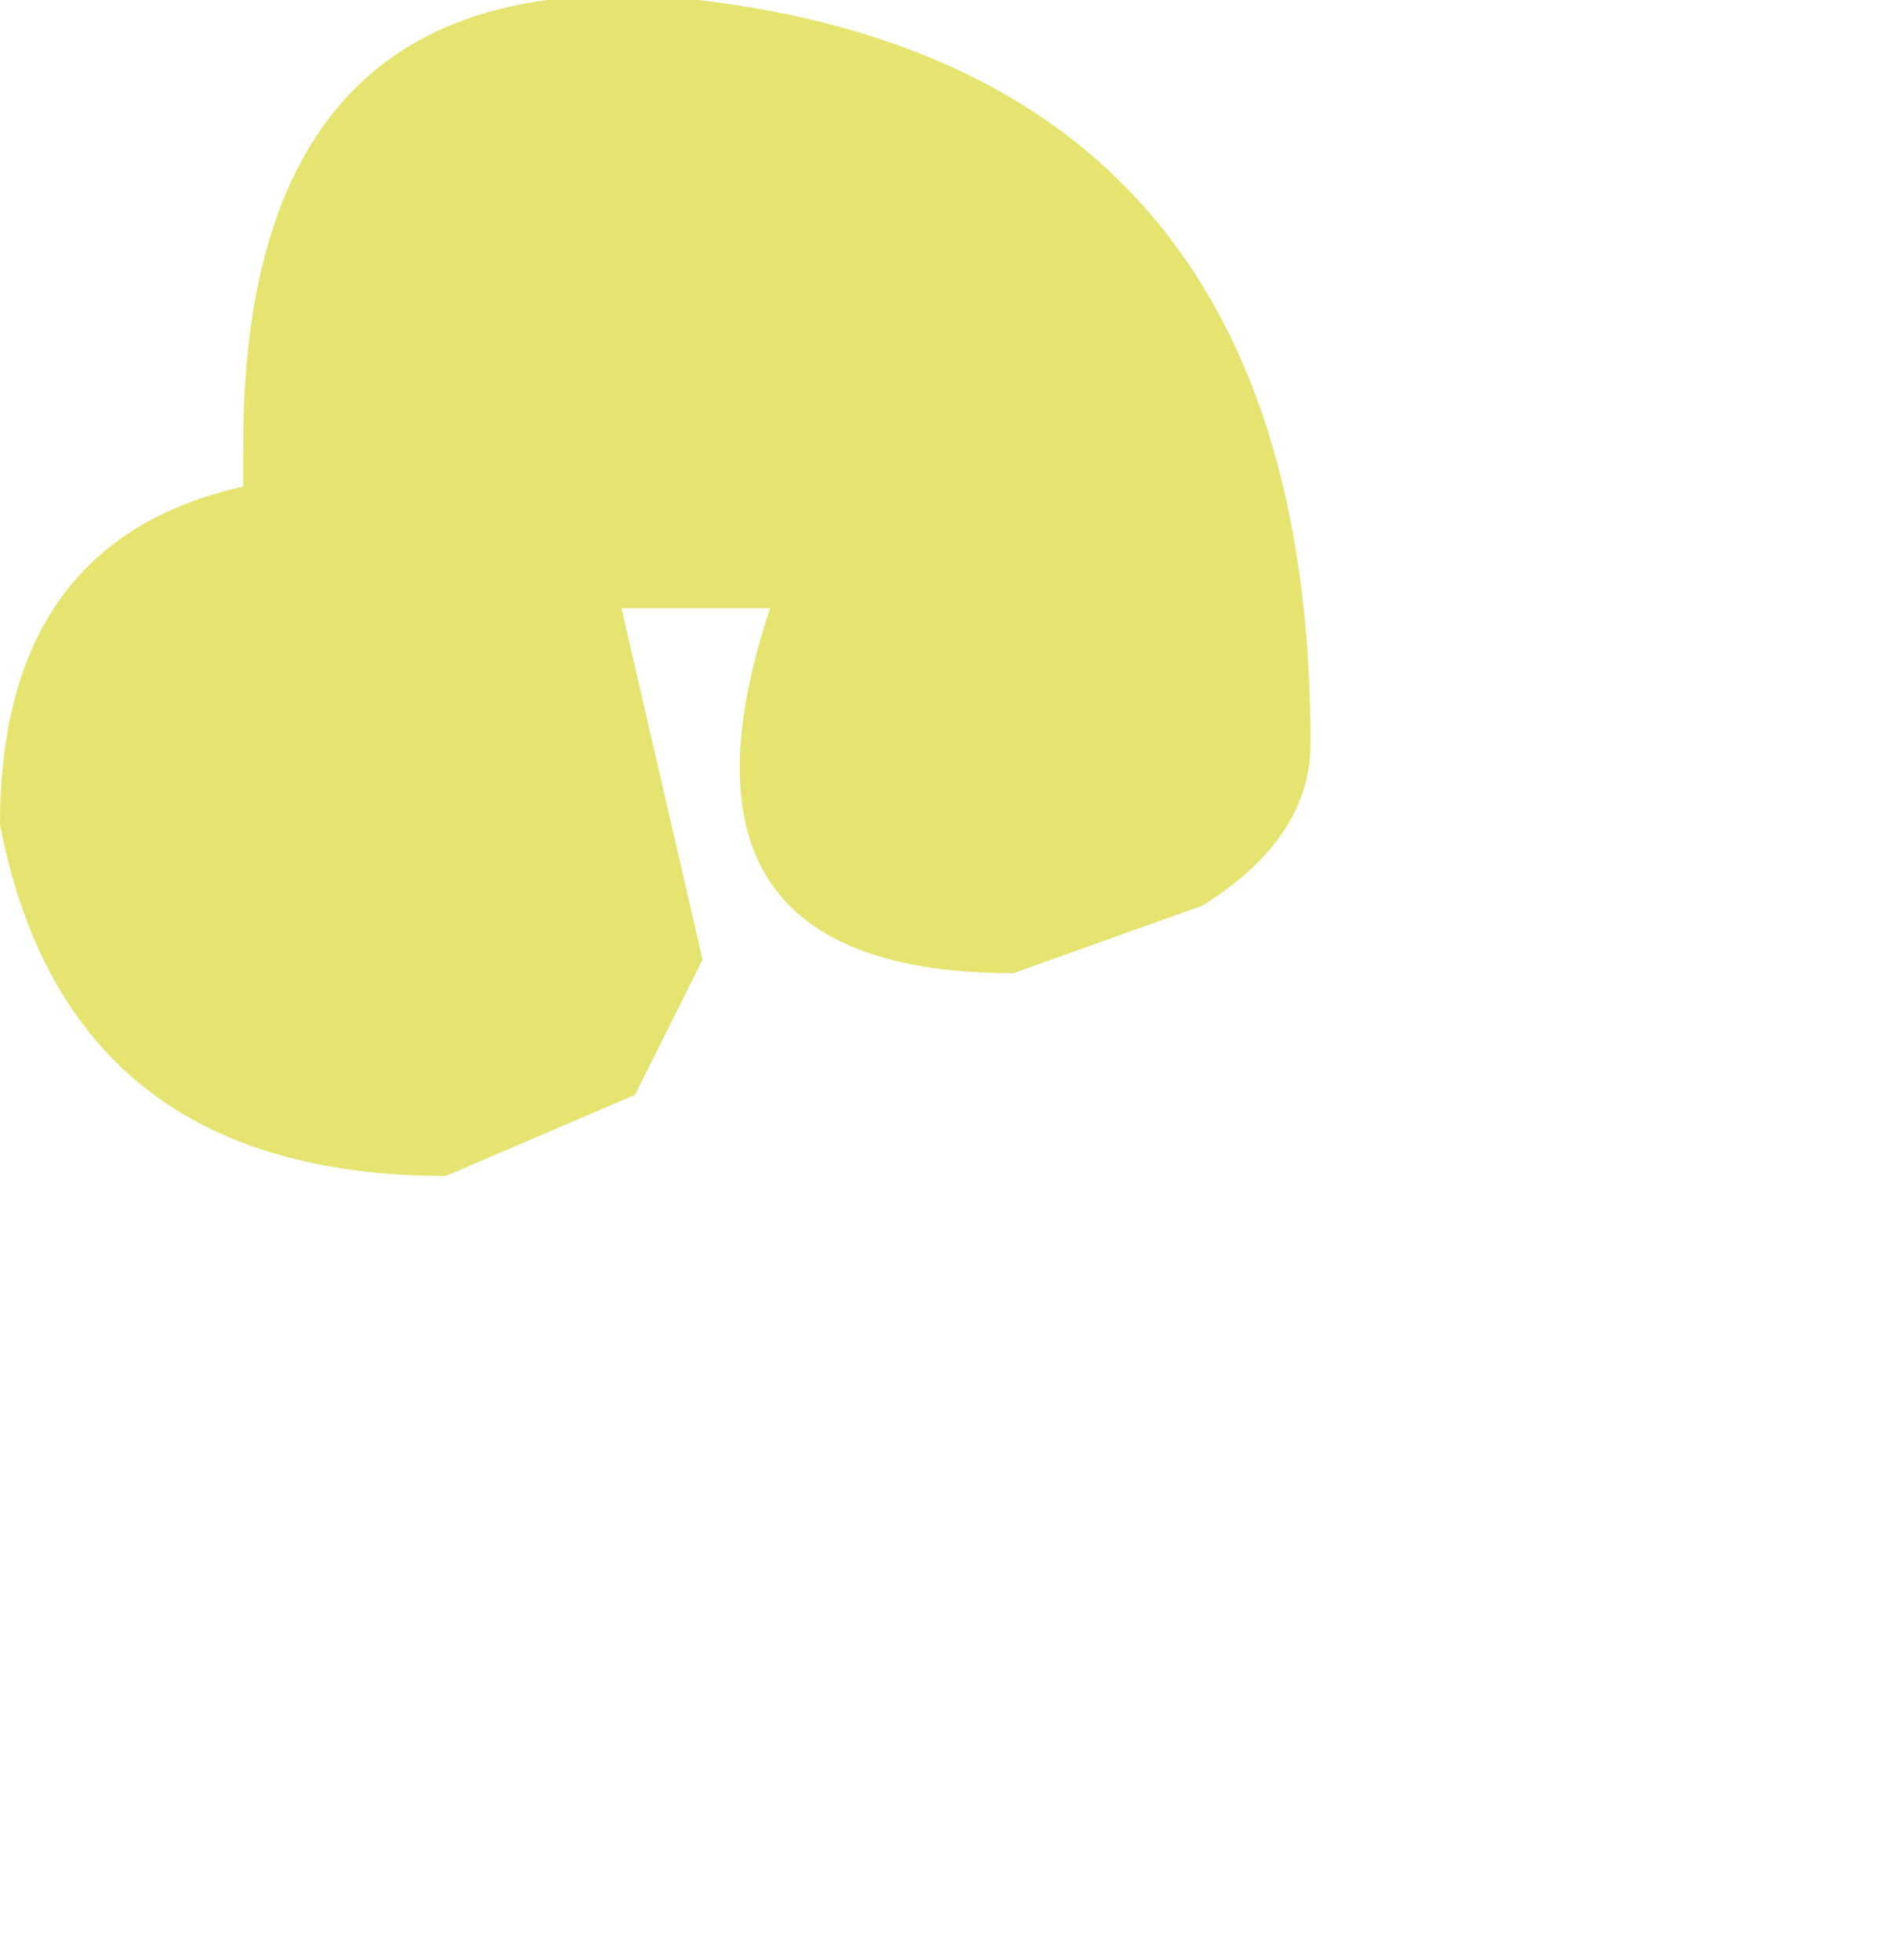 <?xml version="1.0" encoding="UTF-8" standalone="no"?>
<svg xmlns:ffdec="https://www.free-decompiler.com/flash" xmlns:xlink="http://www.w3.org/1999/xlink" ffdec:objectType="frame" height="7.25px" width="6.95px" xmlns="http://www.w3.org/2000/svg">
  <g transform="matrix(1.0, 0.0, 0.0, 1.0, 0.0, 0.0)">
    <use ffdec:characterId="584" height="4.35" transform="matrix(1.0, 0.0, 0.0, 1.0, 0.0, 0.0)" width="4.85" xlink:href="#shape0"/>
  </g>
  <defs>
    <g id="shape0" transform="matrix(1.0, 0.0, 0.0, 1.0, 0.0, 0.0)">
      <path d="M4.85 2.75 Q4.85 3.1 4.45 3.35 L3.75 3.6 Q2.4 3.6 2.85 2.25 L2.3 2.25 2.6 3.55 2.35 4.05 1.65 4.35 Q0.25 4.35 0.0 3.05 0.0 2.0 0.9 1.8 L0.9 1.65 Q0.9 -0.35 2.9 0.05 4.85 0.45 4.85 2.75" fill="#e5e470" fill-rule="evenodd" stroke="none"/>
    </g>
  </defs>
</svg>
